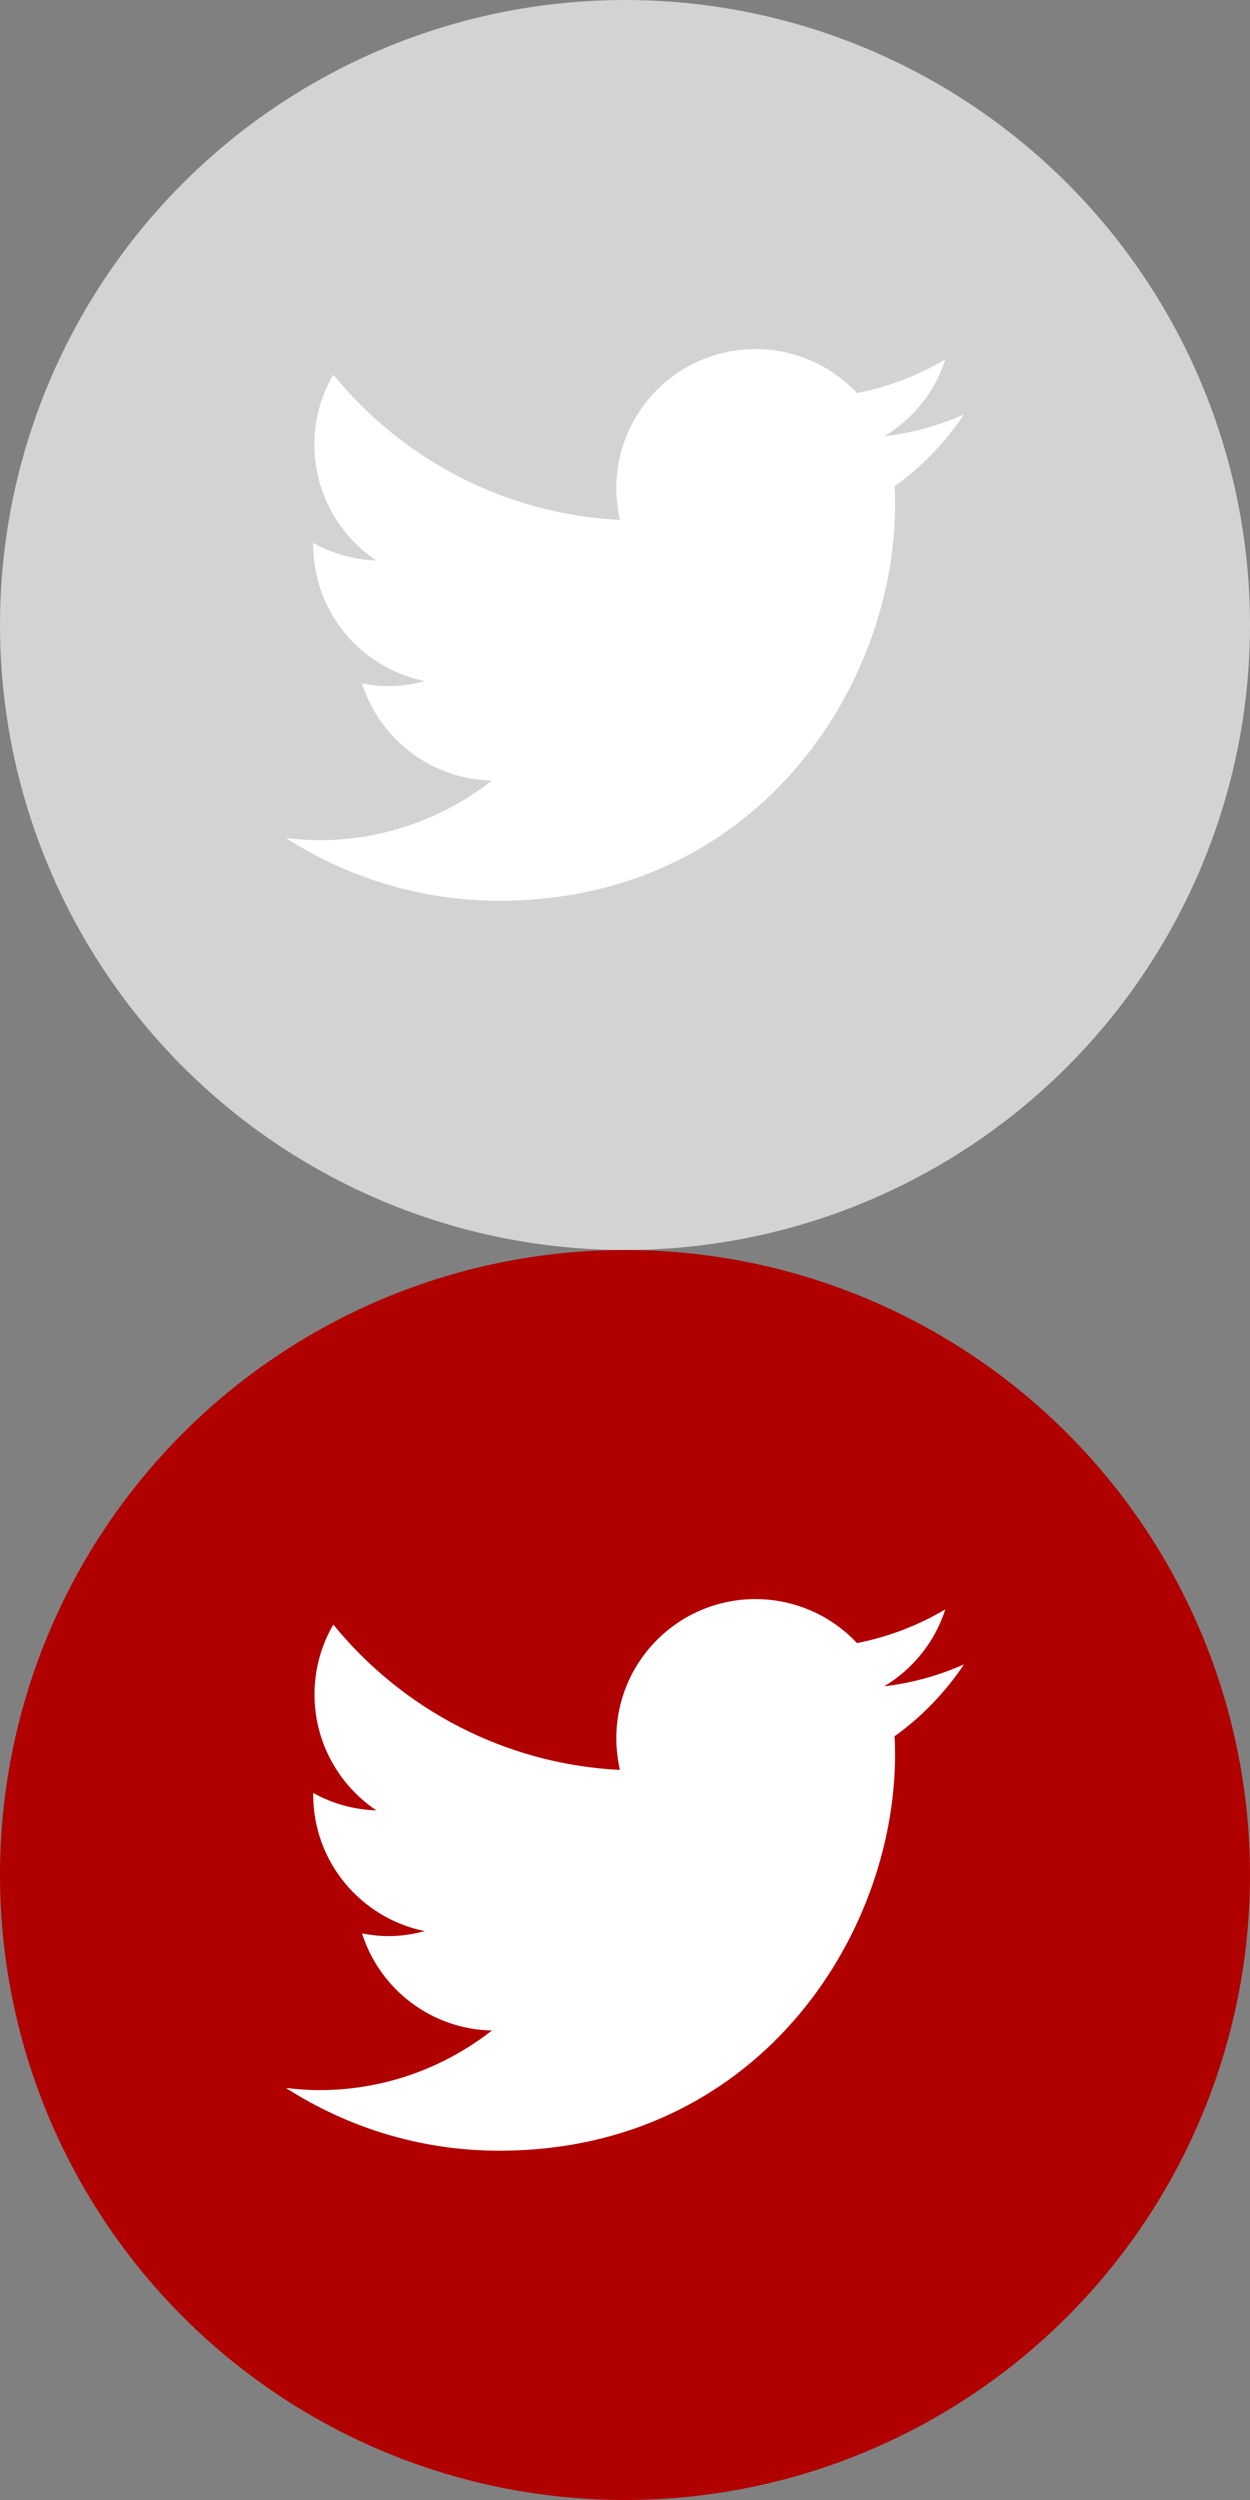 <?xml version="1.0" encoding="UTF-8" standalone="no"?>
<svg width="18px" height="36px" viewBox="0 0 18 36" version="1.1" xmlns="http://www.w3.org/2000/svg" xmlns:xlink="http://www.w3.org/1999/xlink" xmlns:sketch="http://www.bohemiancoding.com/sketch/ns">
    <rect x="0" y="0" width="18" height="36" fill="#808080" stroke="none"/>
    <!-- Generator: Sketch 3.0.1 (7597) - http://www.bohemiancoding.com/sketch -->
    <title>Slice 1</title>
    <description>Created with Sketch.</description>
    <defs></defs>
    <g id="Page-1" stroke="none" stroke-width="1" fill="none" fill-rule="evenodd" sketch:type="MSPage">
        <g id="twitter" sketch:type="MSLayerGroup">
            <circle id="Oval" fill="#D3D3D3" sketch:type="MSShapeGroup" cx="9" cy="9" r="9"></circle>
            <path d="M13.882,5.967 C13.523,6.127 13.138,6.235 12.732,6.283 C13.146,6.035 13.464,5.643 13.612,5.175 C13.225,5.405 12.797,5.572 12.34,5.66 C11.977,5.271 11.453,5.027 10.879,5.027 C9.772,5.027 8.875,5.923 8.875,7.031 C8.875,7.188 8.895,7.34 8.926,7.487 C7.263,7.404 5.786,6.607 4.8,5.395 C4.625,5.691 4.527,6.034 4.527,6.402 C4.527,7.096 4.88,7.709 5.418,8.071 C5.089,8.059 4.78,7.97 4.51,7.818 L4.51,7.842 C4.51,8.815 5.201,9.623 6.116,9.807 C5.948,9.854 5.771,9.88 5.589,9.88 C5.46,9.88 5.336,9.865 5.213,9.842 C5.468,10.643 6.208,11.222 7.084,11.24 C6.398,11.776 5.536,12.099 4.596,12.099 C4.434,12.099 4.274,12.085 4.118,12.068 C5.005,12.637 6.058,12.971 7.188,12.971 C10.872,12.971 12.889,9.913 12.889,7.263 C12.889,7.176 12.887,7.091 12.882,7.003 C13.274,6.722 13.612,6.369 13.882,5.967 L13.882,5.967 Z" id="twitter_bird" fill="#FFFFFF" sketch:type="MSShapeGroup"></path>
            <g id="colors" transform="translate(0, 18)" fill="#B10000" sketch:type="MSShapeGroup">
                <circle id="Oval" cx="9" cy="9" r="9"></circle>
            </g>
            <path d="M13.882,23.967 C13.523,24.126 13.138,24.235 12.732,24.283 C13.146,24.035 13.464,23.643 13.612,23.175 C13.225,23.405 12.797,23.571 12.34,23.66 C11.977,23.271 11.453,23.027 10.879,23.027 C9.772,23.027 8.875,23.923 8.875,25.031 C8.875,25.188 8.895,25.341 8.926,25.487 C7.263,25.403 5.786,24.606 4.8,23.394 C4.627,23.69 4.529,24.033 4.529,24.401 C4.529,25.095 4.882,25.708 5.42,26.07 C5.089,26.058 4.78,25.97 4.51,25.818 L4.51,25.842 C4.51,26.815 5.201,27.623 6.116,27.808 C5.948,27.854 5.771,27.88 5.589,27.88 C5.46,27.88 5.336,27.864 5.213,27.841 C5.468,28.643 6.208,29.222 7.084,29.239 C6.398,29.775 5.536,30.098 4.596,30.098 C4.434,30.098 4.274,30.084 4.118,30.067 C5.005,30.636 6.058,30.97 7.188,30.97 C10.872,30.97 12.889,27.912 12.889,25.262 C12.889,25.175 12.887,25.09 12.882,25.002 C13.274,24.722 13.612,24.369 13.882,23.967 L13.882,23.967 Z" id="twitter_bird_1_" fill="#FFFFFF" sketch:type="MSShapeGroup"></path>
        </g>
    </g>
</svg>